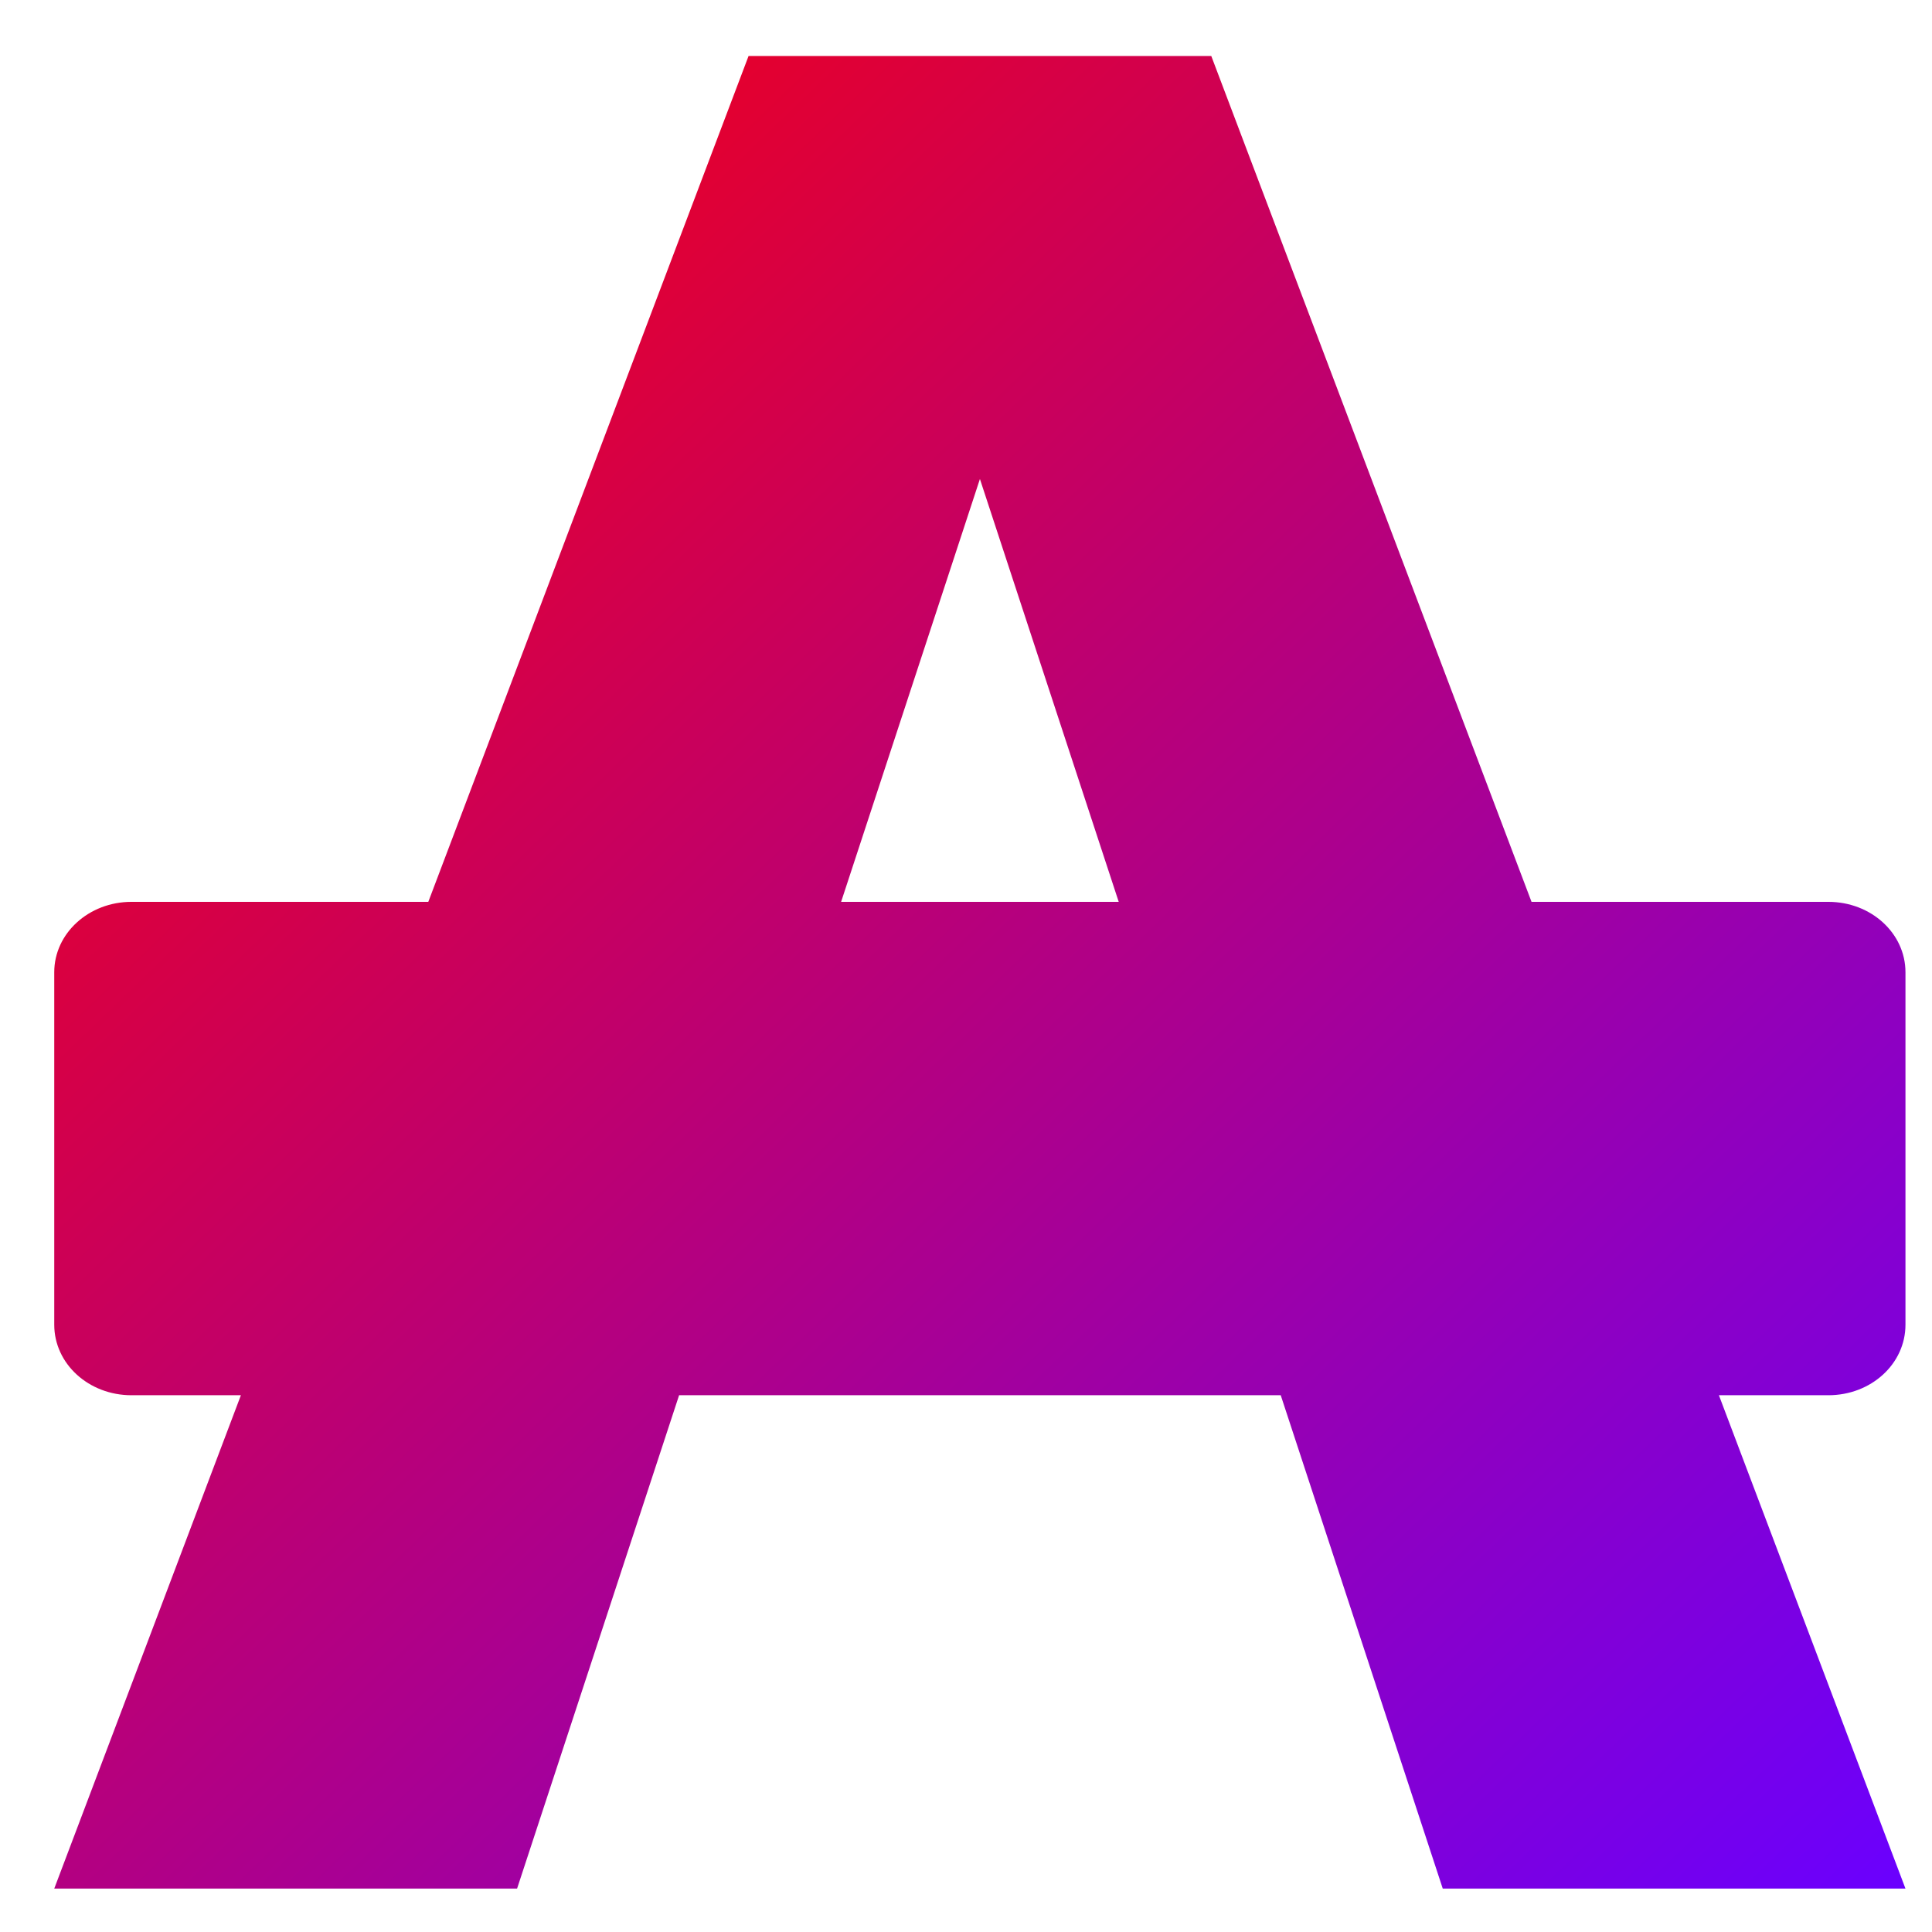 <svg xmlns="http://www.w3.org/2000/svg" xmlns:xlink="http://www.w3.org/1999/xlink" width="64" height="64" viewBox="0 0 64 64" version="1.1"><defs><linearGradient id="linear0" x1="0%" x2="100%" y1="0%" y2="100%"><stop offset="0%" style="stop-color:#ff0000; stop-opacity:1"/><stop offset="100%" style="stop-color:#6a00ff; stop-opacity:1"/></linearGradient></defs><g id="surface1"><path style=" stroke:none;fill-rule:nonzero;fill:url(#linear0);" d="M 24.797 1.855 L 14.188 29.875 L 4.355 29.875 C 2.941 29.875 1.797 30.918 1.797 32.207 L 1.797 43.883 C 1.797 45.18 2.941 46.219 4.355 46.219 L 7.98 46.219 L 1.797 62.562 L 17.129 62.562 L 22.496 46.219 L 42.426 46.219 L 47.793 62.562 L 63.121 62.562 L 56.941 46.219 L 60.566 46.219 C 61.984 46.219 63.121 45.18 63.121 43.883 L 63.121 32.207 C 63.121 30.918 61.984 29.875 60.566 29.875 L 50.734 29.875 L 40.125 1.855 Z M 32.461 15.867 L 37.059 29.875 L 27.863 29.875 Z M 32.461 15.867 "/></g></svg>
